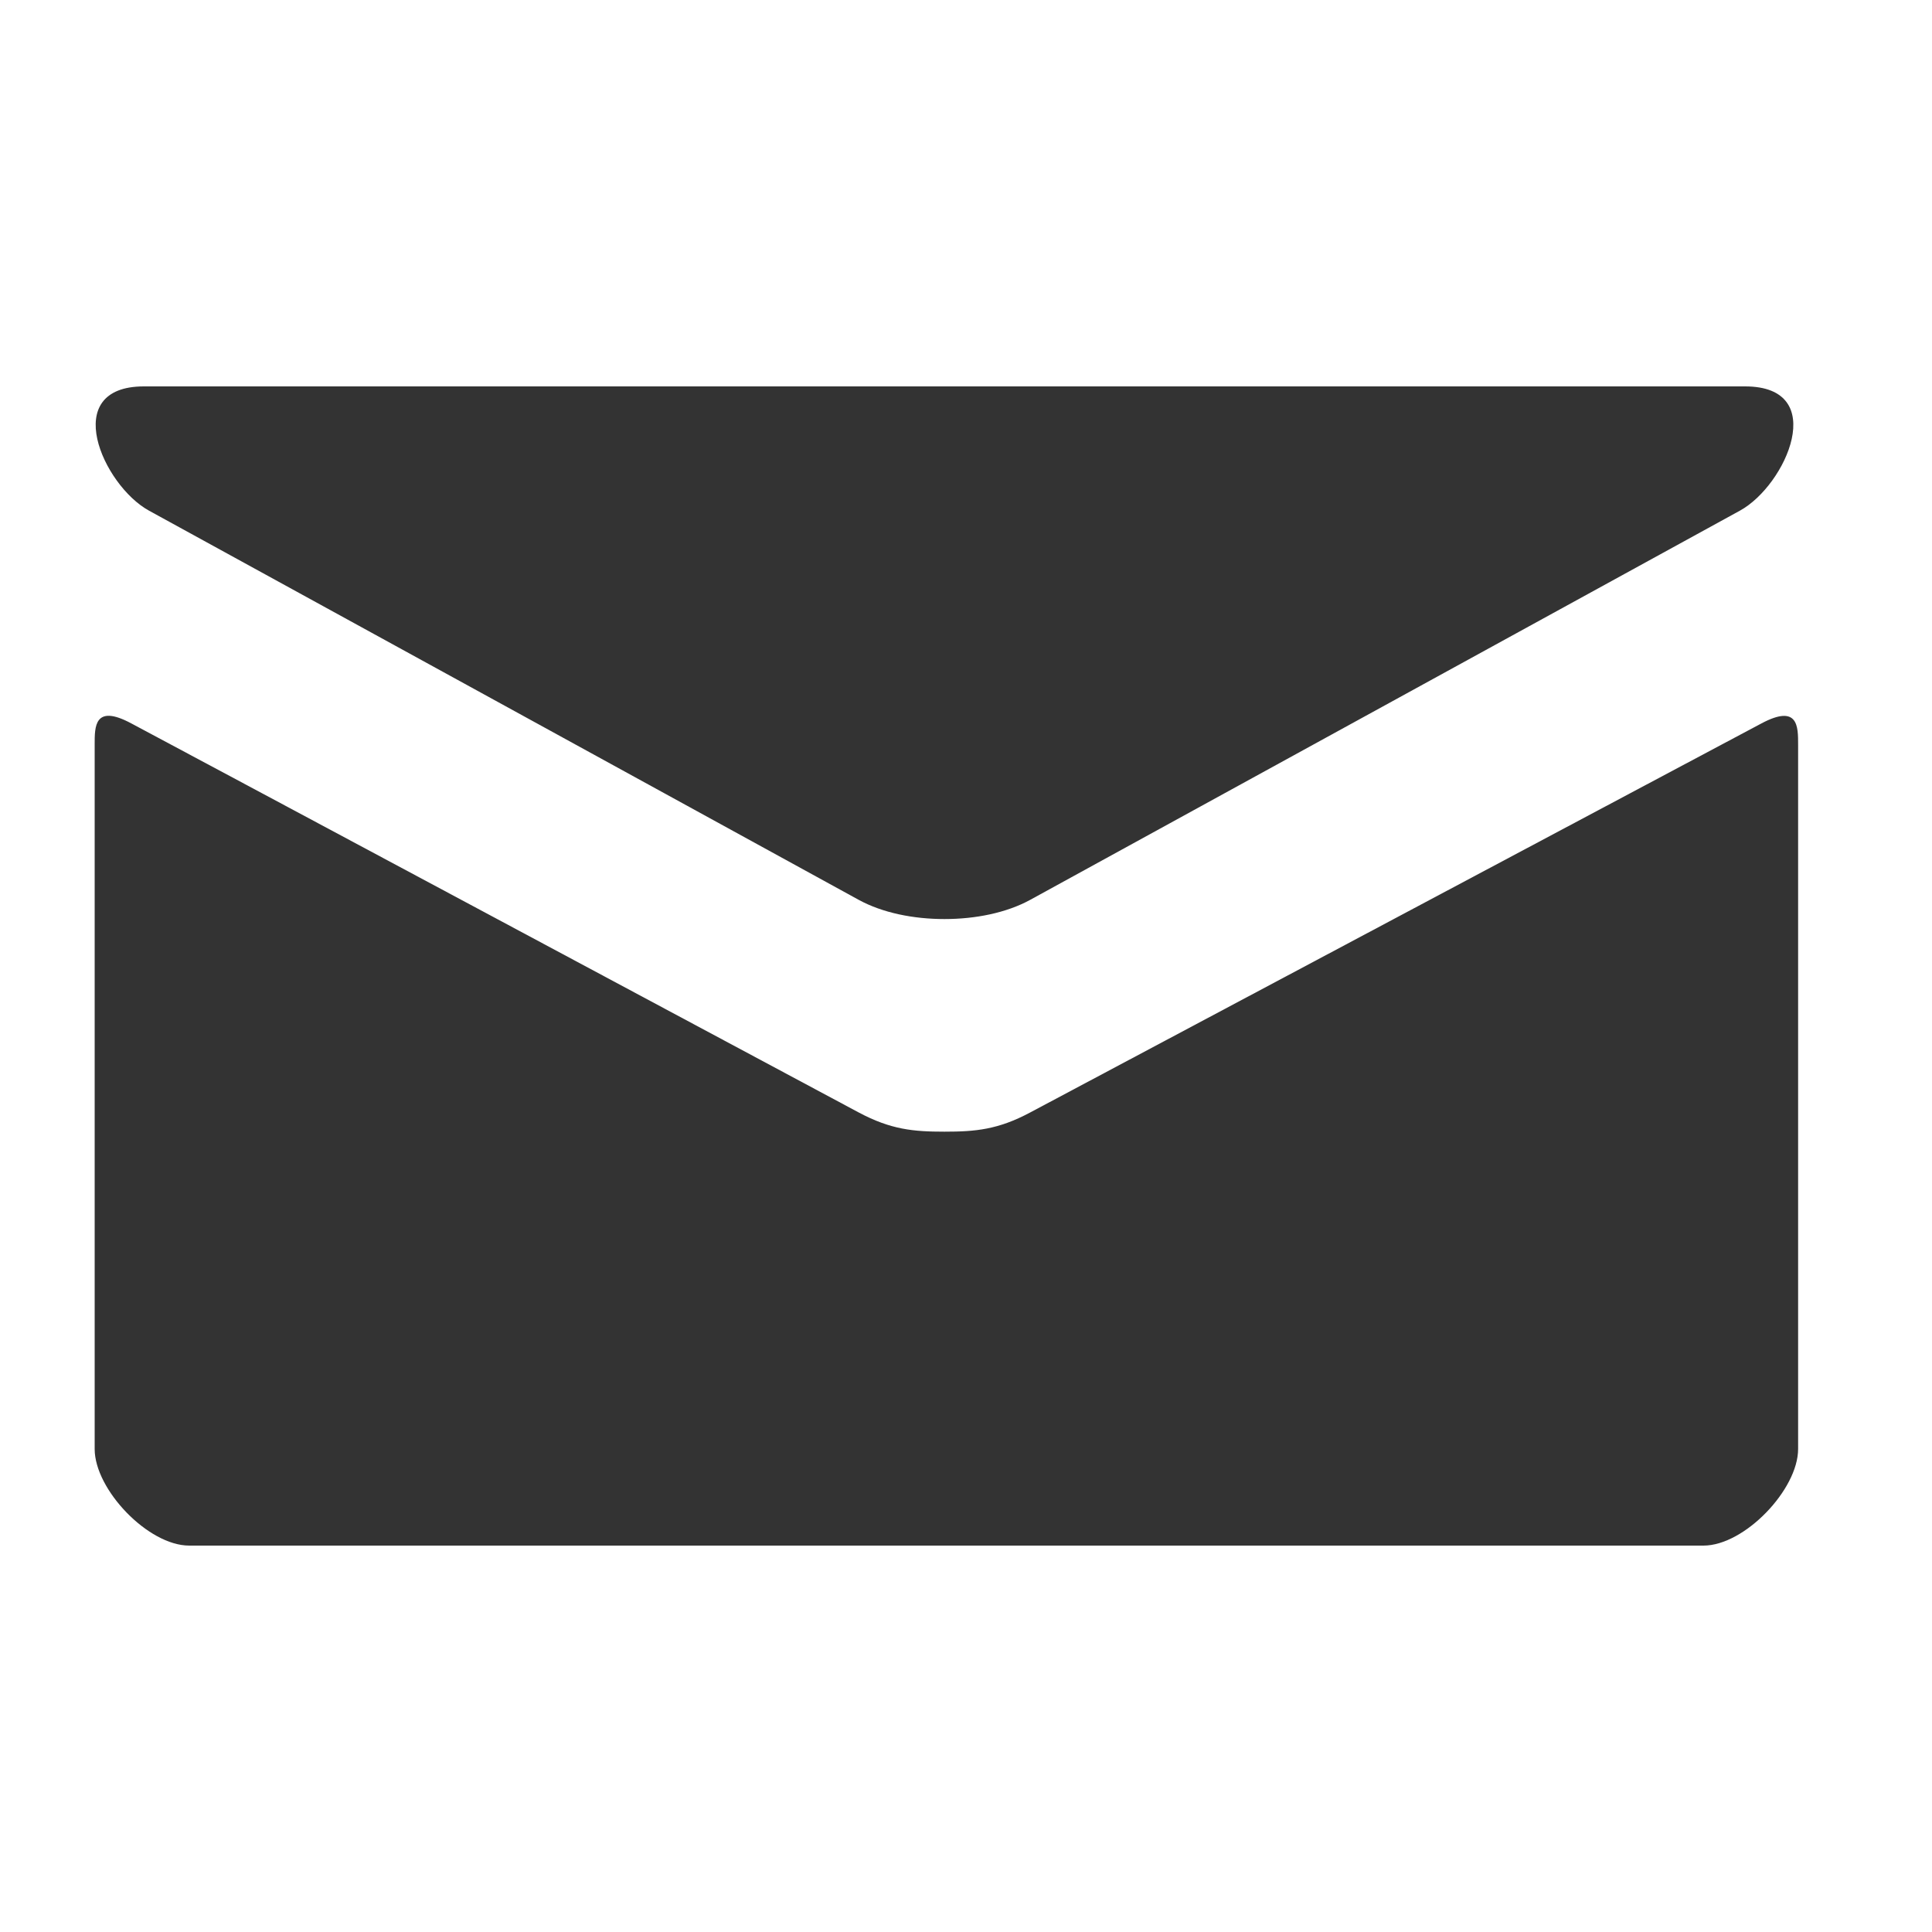 <svg width="20" height="20" viewBox="0 0 20 20" fill="none" xmlns="http://www.w3.org/2000/svg">
<path d="M1.542 5.286L8.889 9.315C9.136 9.45 9.456 9.514 9.777 9.514C10.098 9.514 10.418 9.45 10.665 9.315L18.012 5.286C18.491 5.023 18.944 4 18.065 4H1.49C0.611 4 1.064 5.023 1.542 5.286V5.286ZM18.234 7.489L10.665 11.516C10.332 11.694 10.098 11.715 9.777 11.715C9.456 11.715 9.223 11.694 8.889 11.516C8.556 11.338 1.902 7.777 1.358 7.488C0.976 7.284 0.98 7.523 0.98 7.707V15C0.98 15.42 1.534 16 1.959 16H17.634C18.059 16 18.614 15.42 18.614 15V7.708C18.614 7.524 18.617 7.285 18.234 7.489V7.489Z" fill="#333333"/>
</svg>
